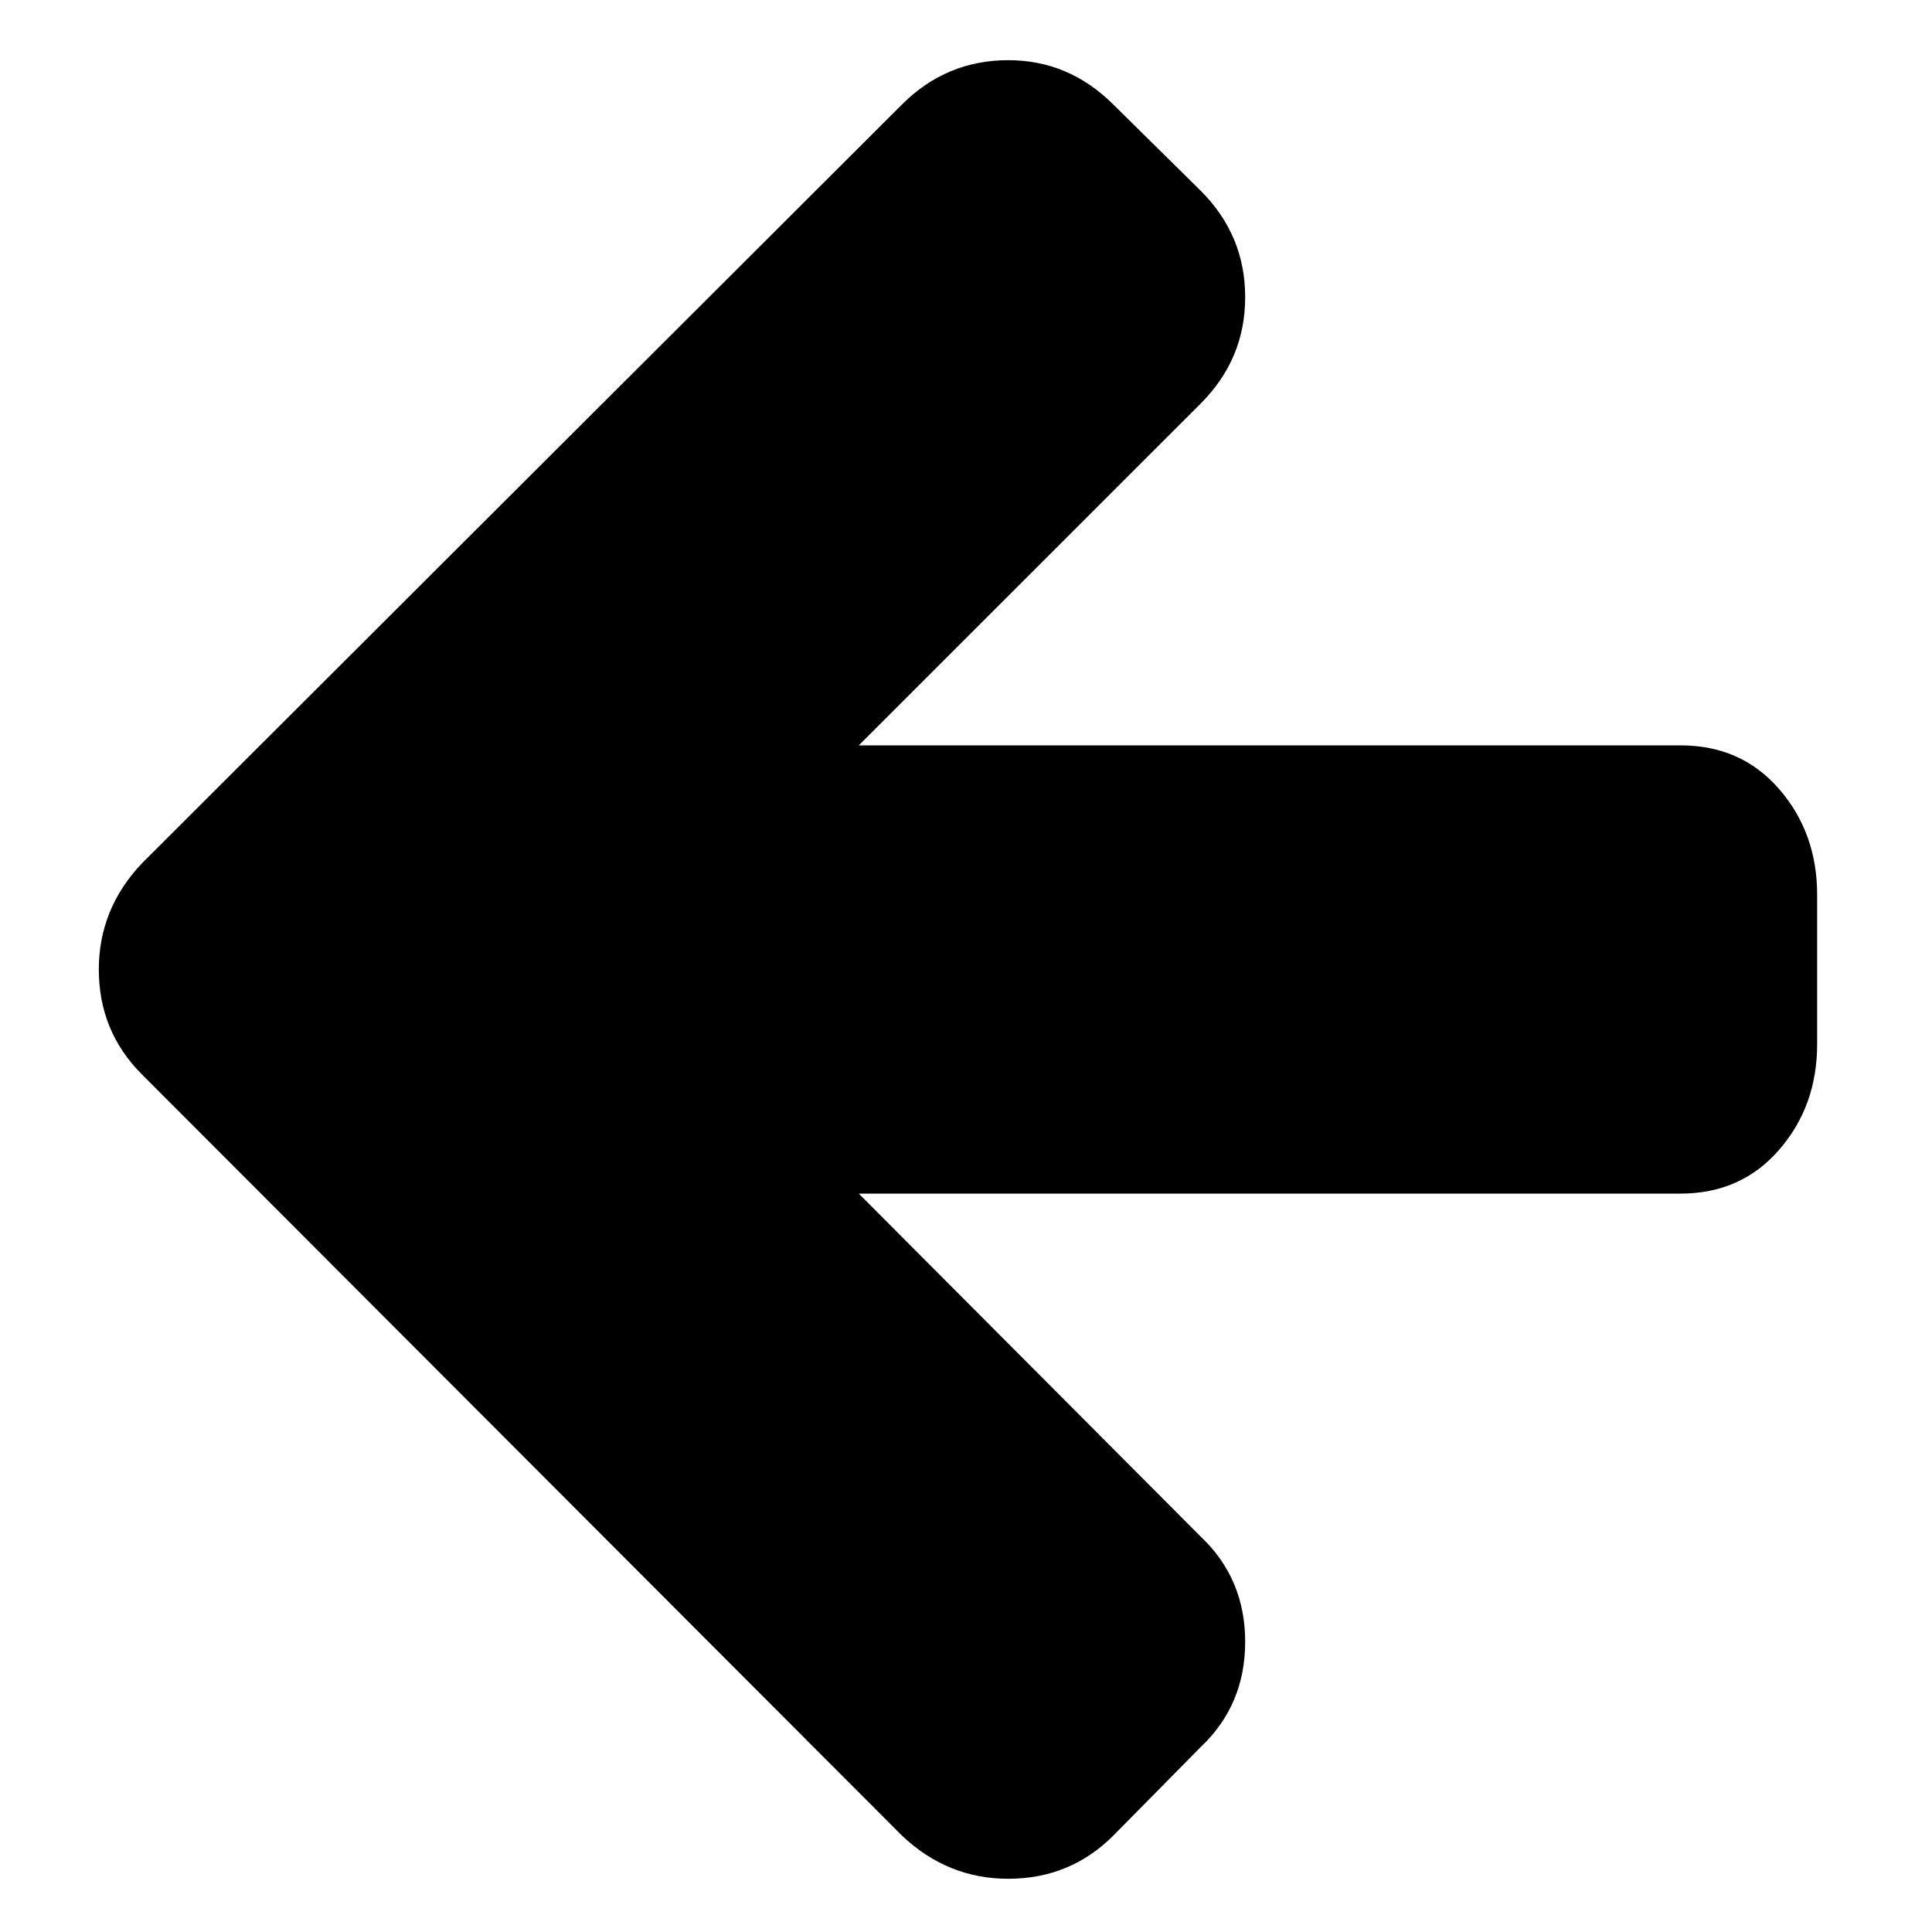 <?xml version="1.0" encoding="iso-8859-1"?>
<!-- Generator: Adobe Illustrator 18.1.1, SVG Export Plug-In . SVG Version: 6.00 Build 0)  -->
<svg version="1.1" xmlns="http://www.w3.org/2000/svg" xmlns:xlink="http://www.w3.org/1999/xlink" x="0px" y="0px"
	 viewBox="0 0 20 20" style="enable-background:new 0 0 20 20;" xml:space="preserve">
<g id="fa-arrow-left">
	<g>
		<path d="M18.811,9.263v1.546c0,0.427-0.131,0.792-0.393,1.093c-0.262,0.303-0.603,0.454-1.021,0.454H8.89l3.541,3.552
			c0.306,0.29,0.459,0.653,0.459,1.088s-0.153,0.798-0.459,1.088l-0.906,0.918c-0.298,0.298-0.661,0.447-1.088,0.447
			c-0.419,0-0.786-0.149-1.1-0.447L1.47,11.123c-0.298-0.297-0.447-0.66-0.447-1.087c0-0.419,0.149-0.786,0.447-1.1l7.867-7.854
			c0.306-0.306,0.672-0.459,1.1-0.459c0.419,0,0.781,0.153,1.088,0.459l0.906,0.894c0.306,0.306,0.459,0.673,0.459,1.1
			c0,0.427-0.153,0.793-0.459,1.1L8.89,7.716h8.507c0.419,0,0.76,0.151,1.021,0.453C18.68,8.471,18.811,8.836,18.811,9.263z"/>
	</g>
</g>
<g id="Layer_1">
</g>
</svg>

